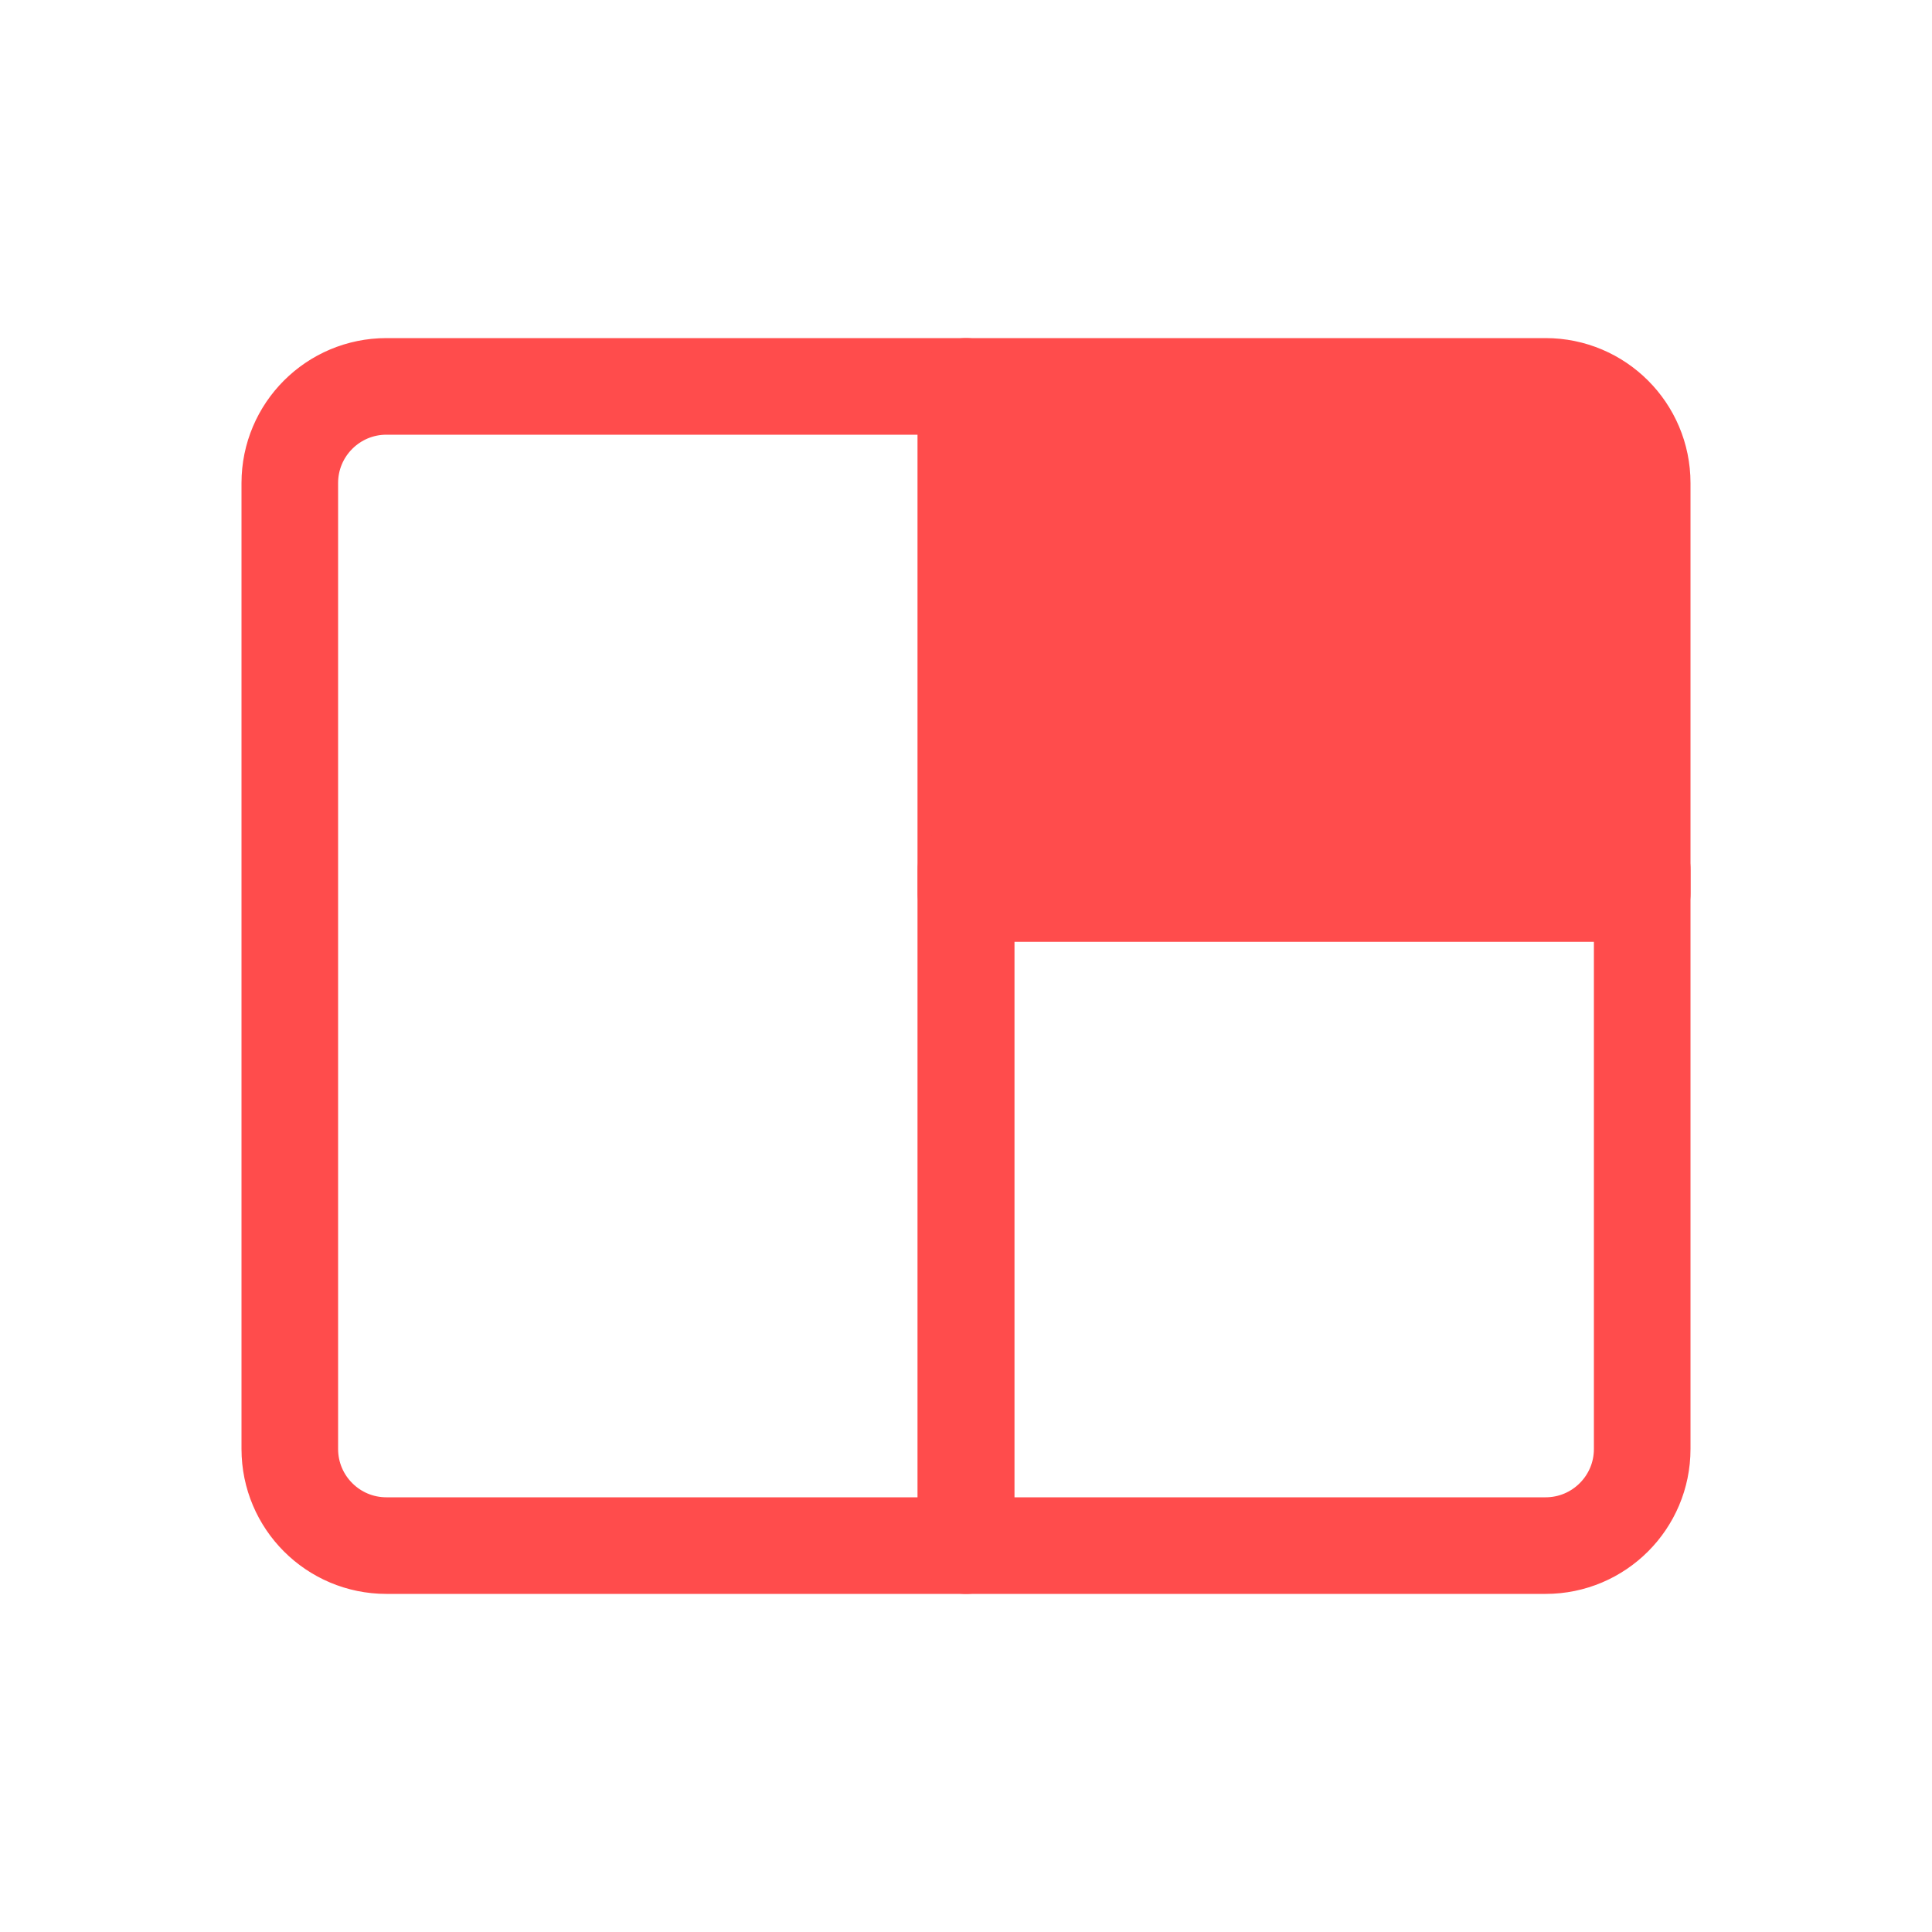 <?xml version="1.0" encoding="UTF-8" standalone="no"?>
<svg width="20px" height="20px" viewBox="0 0 20 20" version="1.1" xmlns="http://www.w3.org/2000/svg" xmlns:xlink="http://www.w3.org/1999/xlink">
    <!-- Generator: Sketch 47.1 (45422) - http://www.bohemiancoding.com/sketch -->
    <title>Large Stage (active)</title>
    <desc>Created with Sketch.</desc>
    <defs></defs>
    <g id="Page-1" stroke="none" stroke-width="1" fill="none" fill-rule="evenodd" stroke-linecap="round" stroke-linejoin="round">
        <g id="Large-Stage-(active)" stroke="#ff4c4c">
            <g id="large-stage-(inactive)" transform="translate(3, 4)">
                <path d="M1,0 L7,0 L7,12 L1,12 L1,12 C0.448,12 6.76353751e-17,11.552 0,11 L0,1 L0,1 C-6.76353751e-17,0.448 0.448,1.01453063e-16 1,0 Z" id="Rectangle"></path>
                <path d="M7,0 L13,0 L13,0 C13.552,-1.01453063e-16 14,0.448 14,1 L14,5.25 L7,5.25 L7,0 Z" id="Rectangle" fill="#ff4c4c"></path>
                <path d="M7,5 L14,5 L14,11 L14,11 C14,11.552 13.552,12 13,12 L7,12 L7,5 Z" id="Rectangle-Copy"></path>
            </g>
        </g>
    </g>
</svg>

